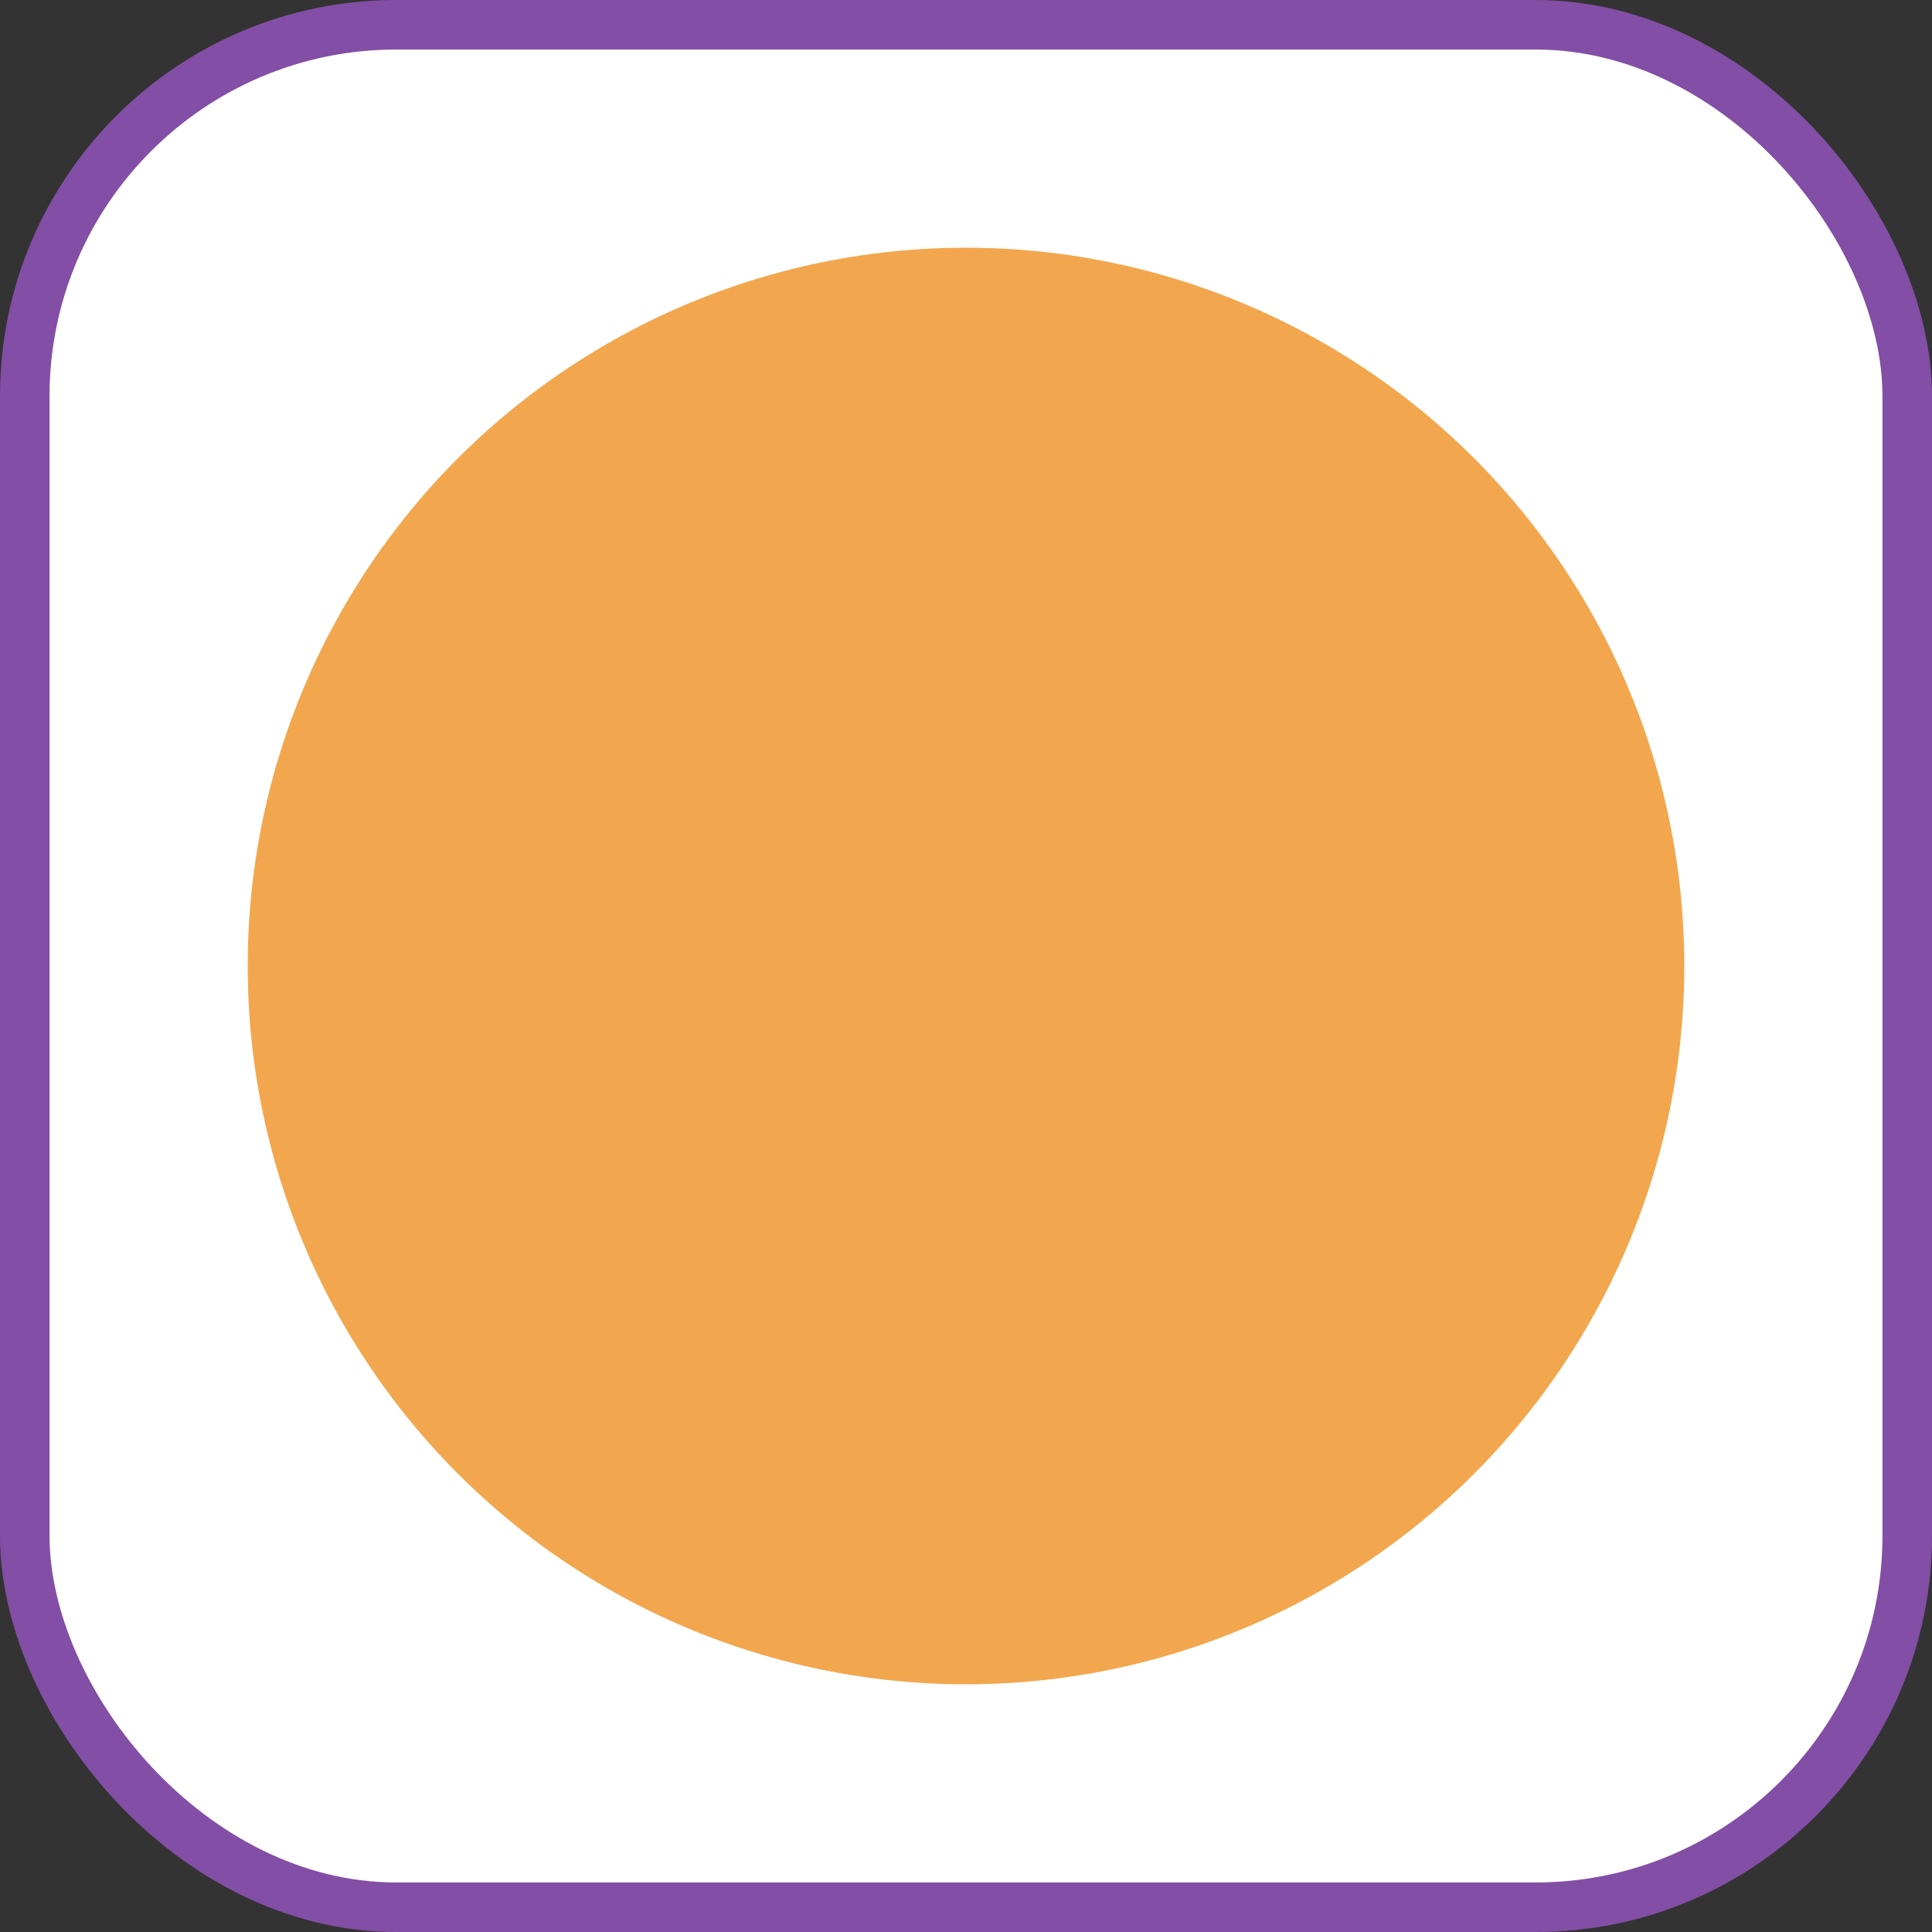<?xml version="1.0" encoding="UTF-8" standalone="no"?>
<svg viewBox="0 0 156 156" fill="none" xmlns="http://www.w3.org/2000/svg">
<rect x="0" y="0" width="156" height="156" fill="#333333" stroke="none"/>
<rect x="2" y="2" width="152" height="152" rx="30" fill="white" stroke="#834EA5" stroke-width="4"/>
<circle cx="78" cy="78" r="58" fill="#F2A74E"/>
</svg>
